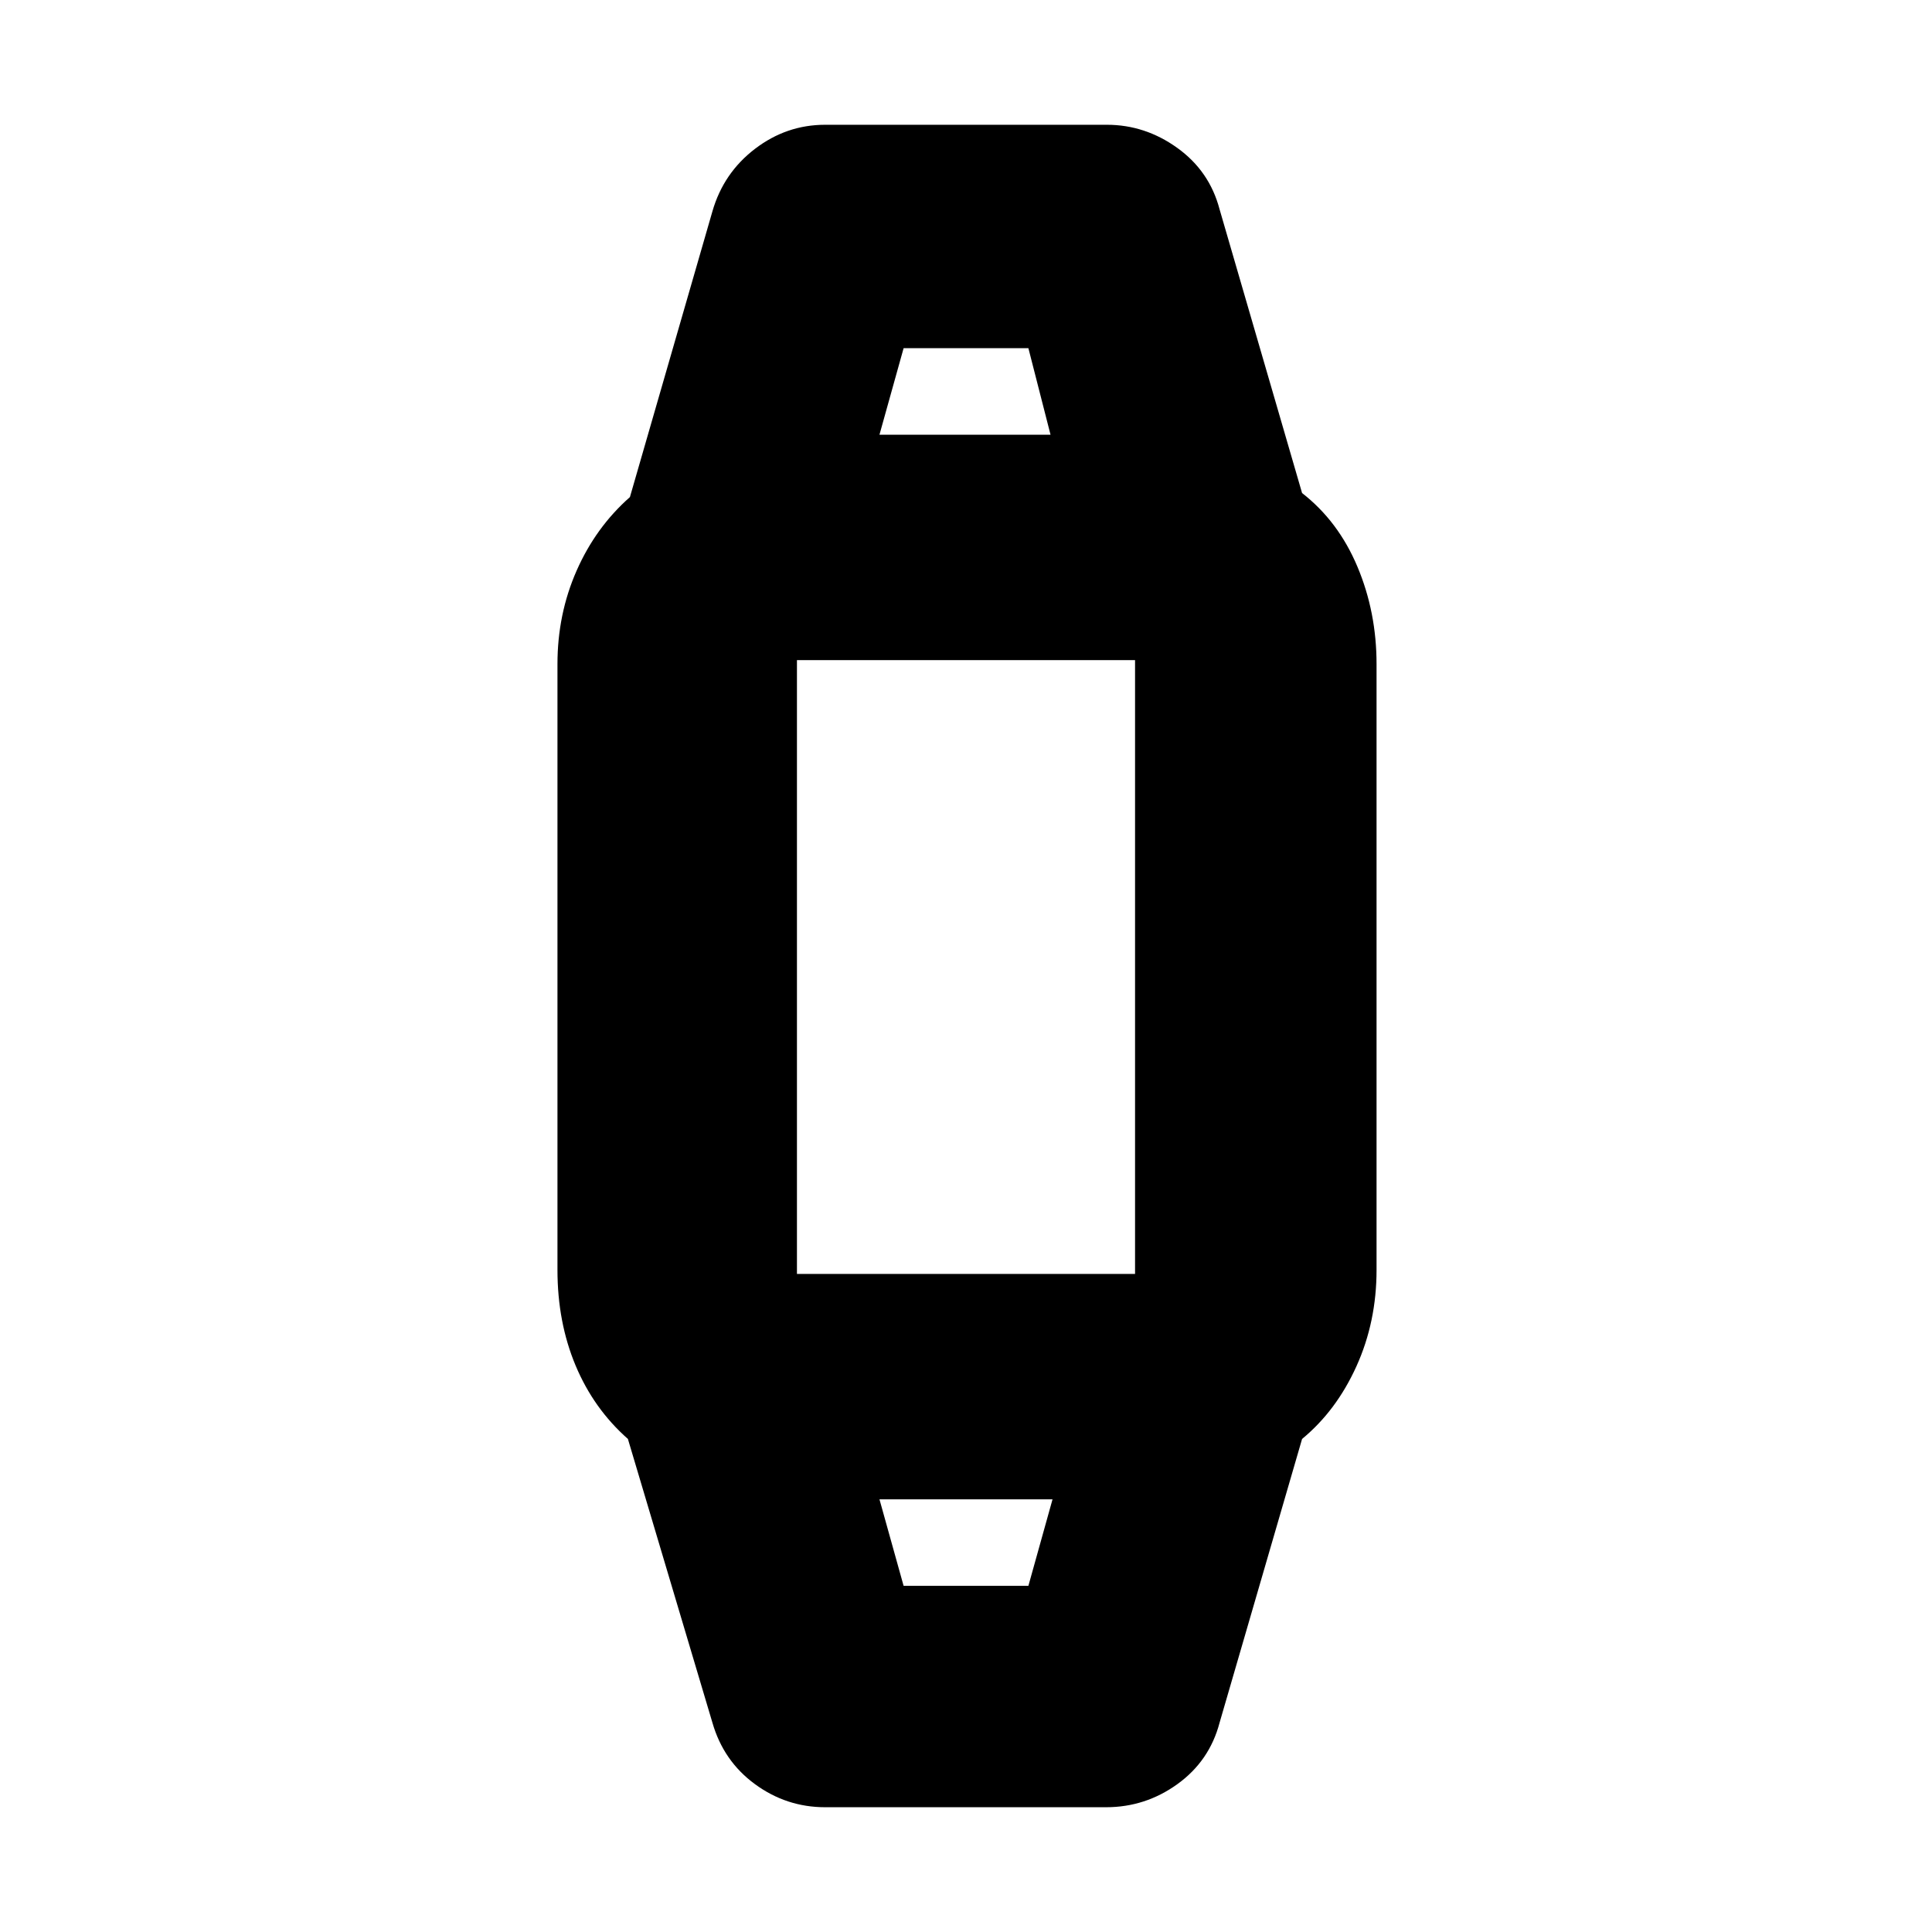 <svg xmlns="http://www.w3.org/2000/svg" height="20" viewBox="0 -960 960 960" width="20"><path d="M410-62q-19.21 0-34.86-11.46Q359.49-84.93 354-104l-42-141q-17-15-26-36.5t-9-47.5v-301q0-24.82 9.5-46.41Q296-698 313-713l41-142q5.49-19.07 21.14-31.04Q390.79-898 410-898h140q19 0 35 11.5t21 30.5l41 141q18 14 27.5 36.59Q684-655.82 684-630v301q0 25.82-10 47.91Q664-259 647-245l-41 141q-5 19-20.93 30.5Q569.15-62 549.58-62H410Zm39-110h62l12-43h-86l12 43Zm-57-155h176.02q-2.02 0-3.02 1.15t-1 2.85v-313q0 1.7 1.15 2.85Q566.3-632 568-632H391.98q2.02 0 3.02-1.15t1-2.85v313q0-1.7-1.15-2.85Q393.7-327 392-327Zm45-417h85l-11-43h-62l-12 43Zm43 529Zm0-529Z"/></svg>